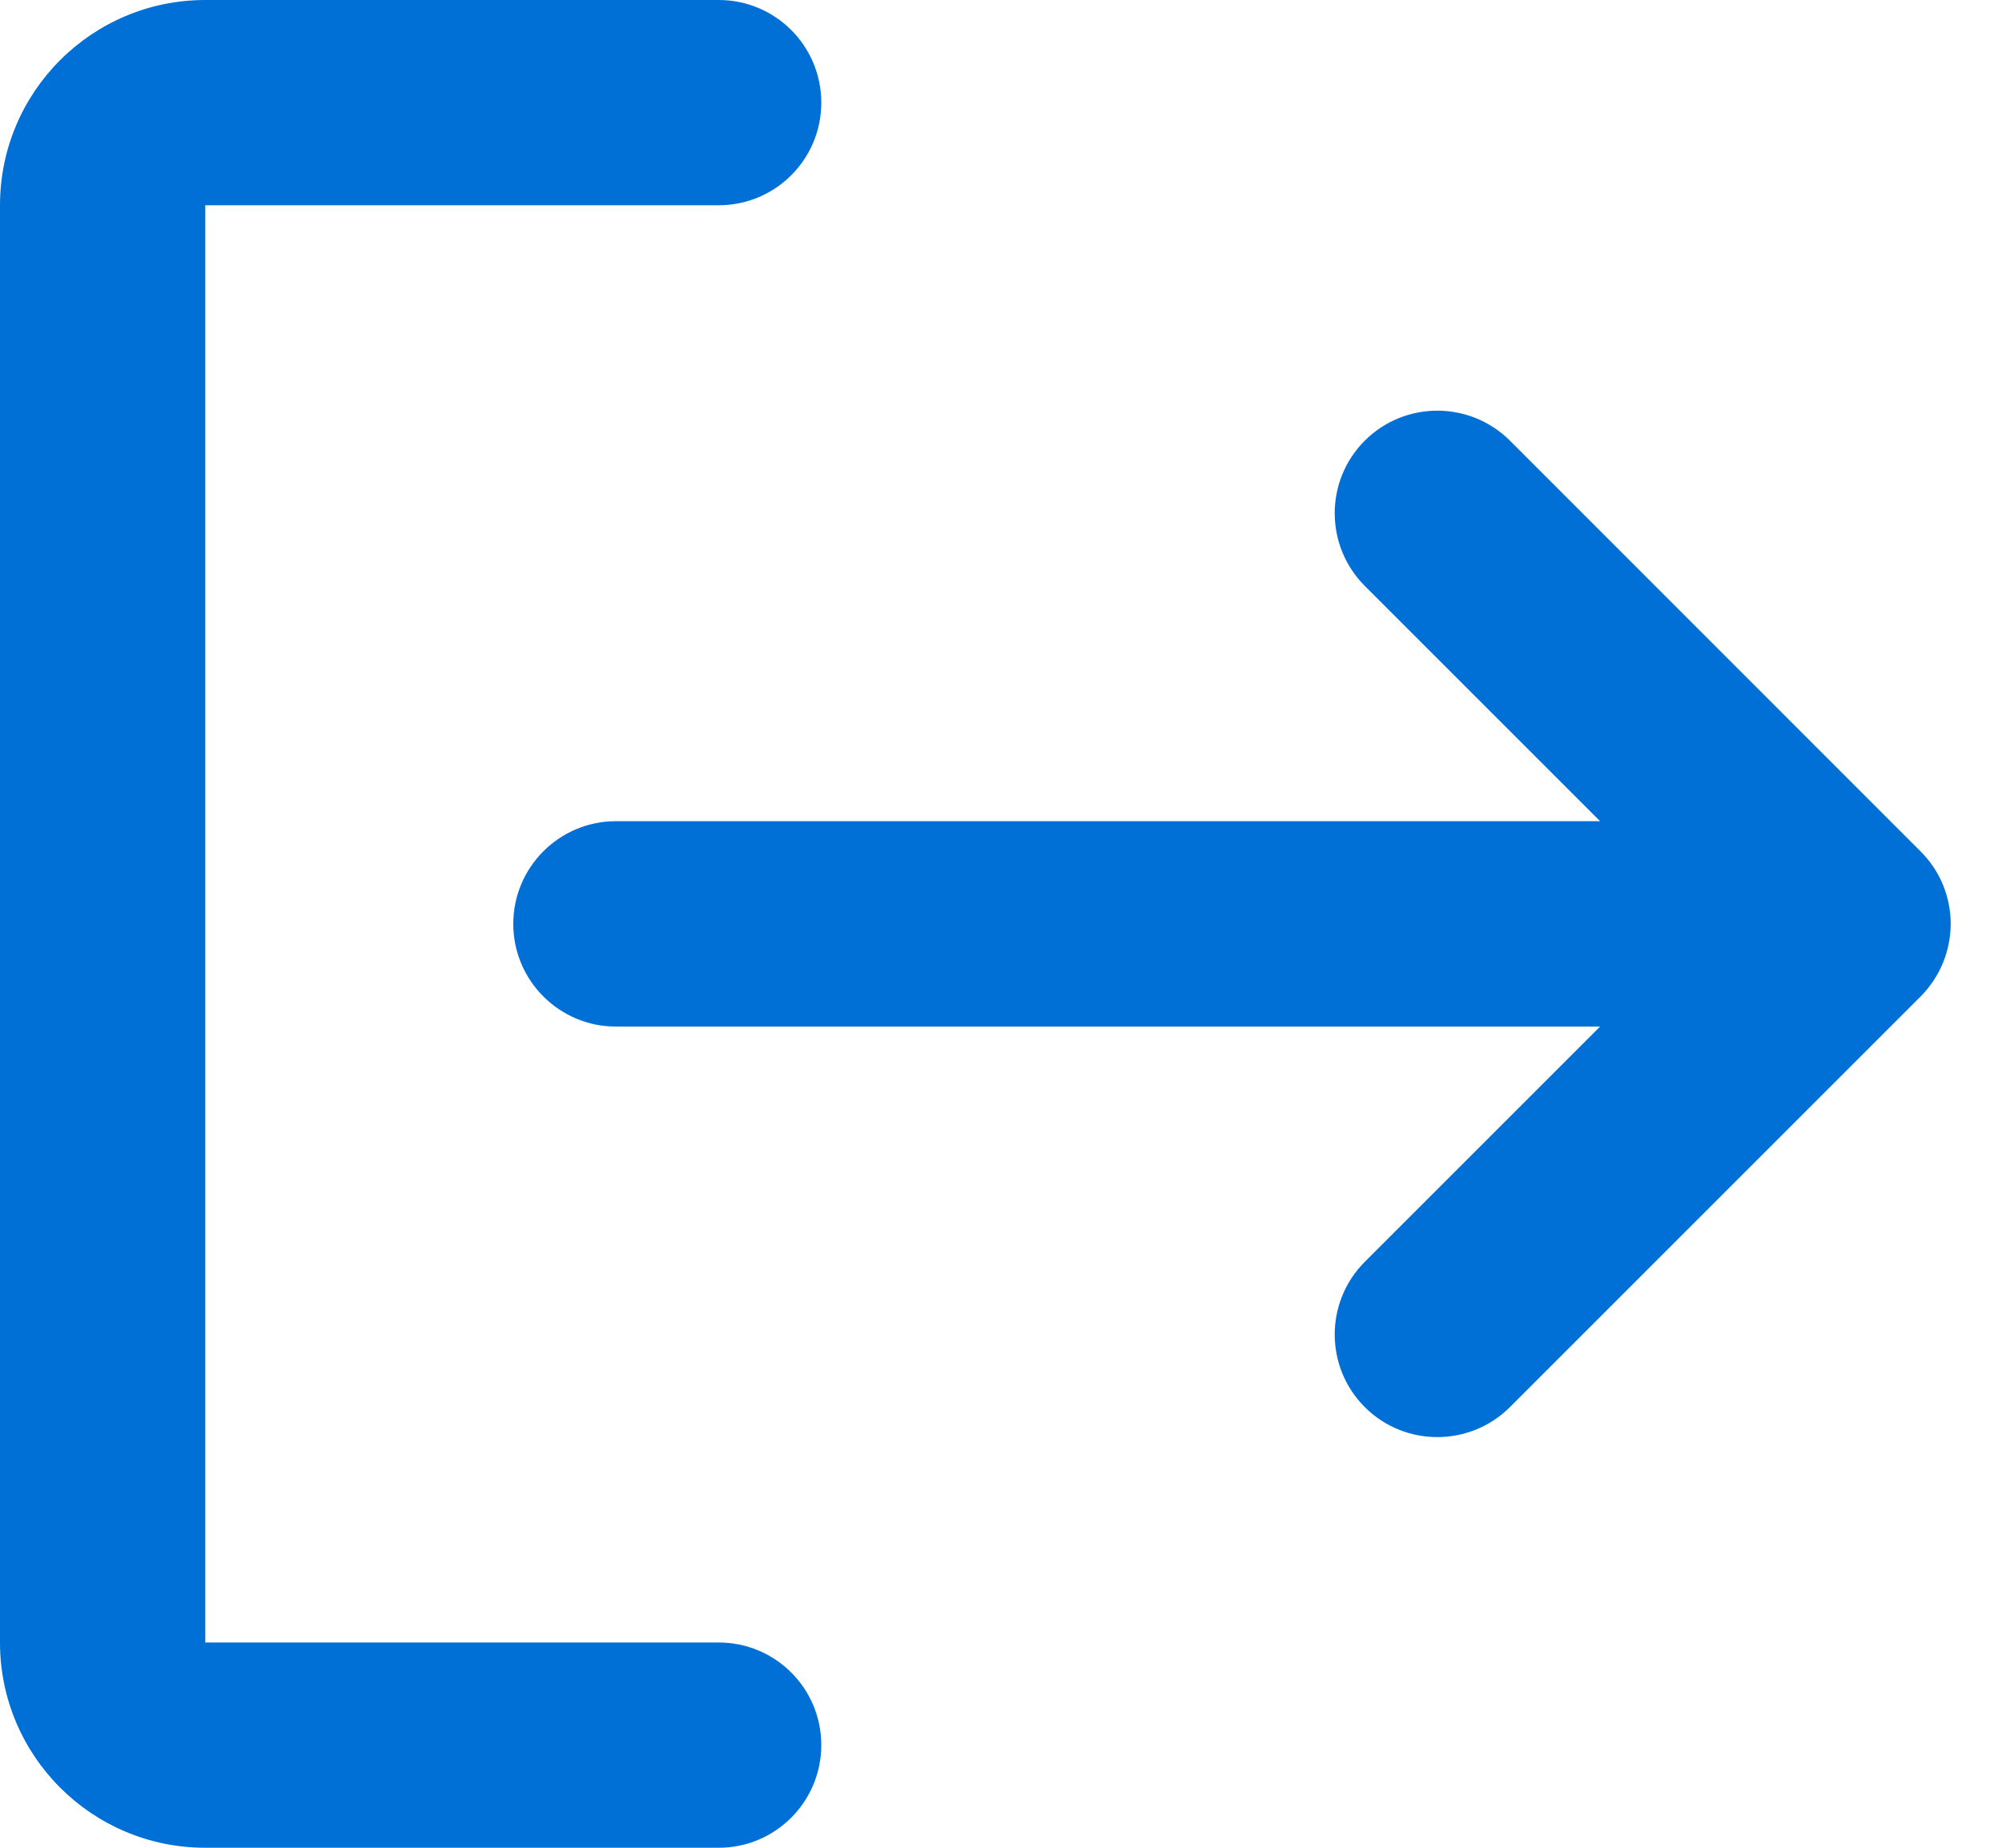 <svg width="13" height="12" viewBox="0 0 13 12" fill="none" xmlns="http://www.w3.org/2000/svg">
<path fill-rule="evenodd" clip-rule="evenodd" d="M5.333 11.333C5.333 10.965 5.035 10.667 4.667 10.667H1.333V1.333H4.667C5.035 1.333 5.333 1.035 5.333 0.667C5.333 0.298 5.035 0 4.667 0H1.333C0.597 0 0 0.597 0 1.333V10.667C0 11.403 0.597 12 1.333 12H4.667C5.035 12 5.333 11.701 5.333 11.333Z" fill="#0070D7"/>
<path d="M12.476 6.467C12.537 6.404 12.584 6.332 12.616 6.255C12.648 6.177 12.666 6.092 12.667 6.002L12.667 6L12.667 5.998C12.666 5.828 12.601 5.658 12.471 5.529L9.805 2.862C9.544 2.602 9.122 2.602 8.862 2.862C8.602 3.122 8.602 3.544 8.862 3.805L10.39 5.333H4C3.632 5.333 3.333 5.632 3.333 6C3.333 6.368 3.632 6.667 4 6.667H10.39L8.862 8.195C8.602 8.456 8.602 8.878 8.862 9.138C9.122 9.398 9.544 9.398 9.805 9.138L12.471 6.472L12.476 6.467Z" fill="#0070D7"/>
</svg>
